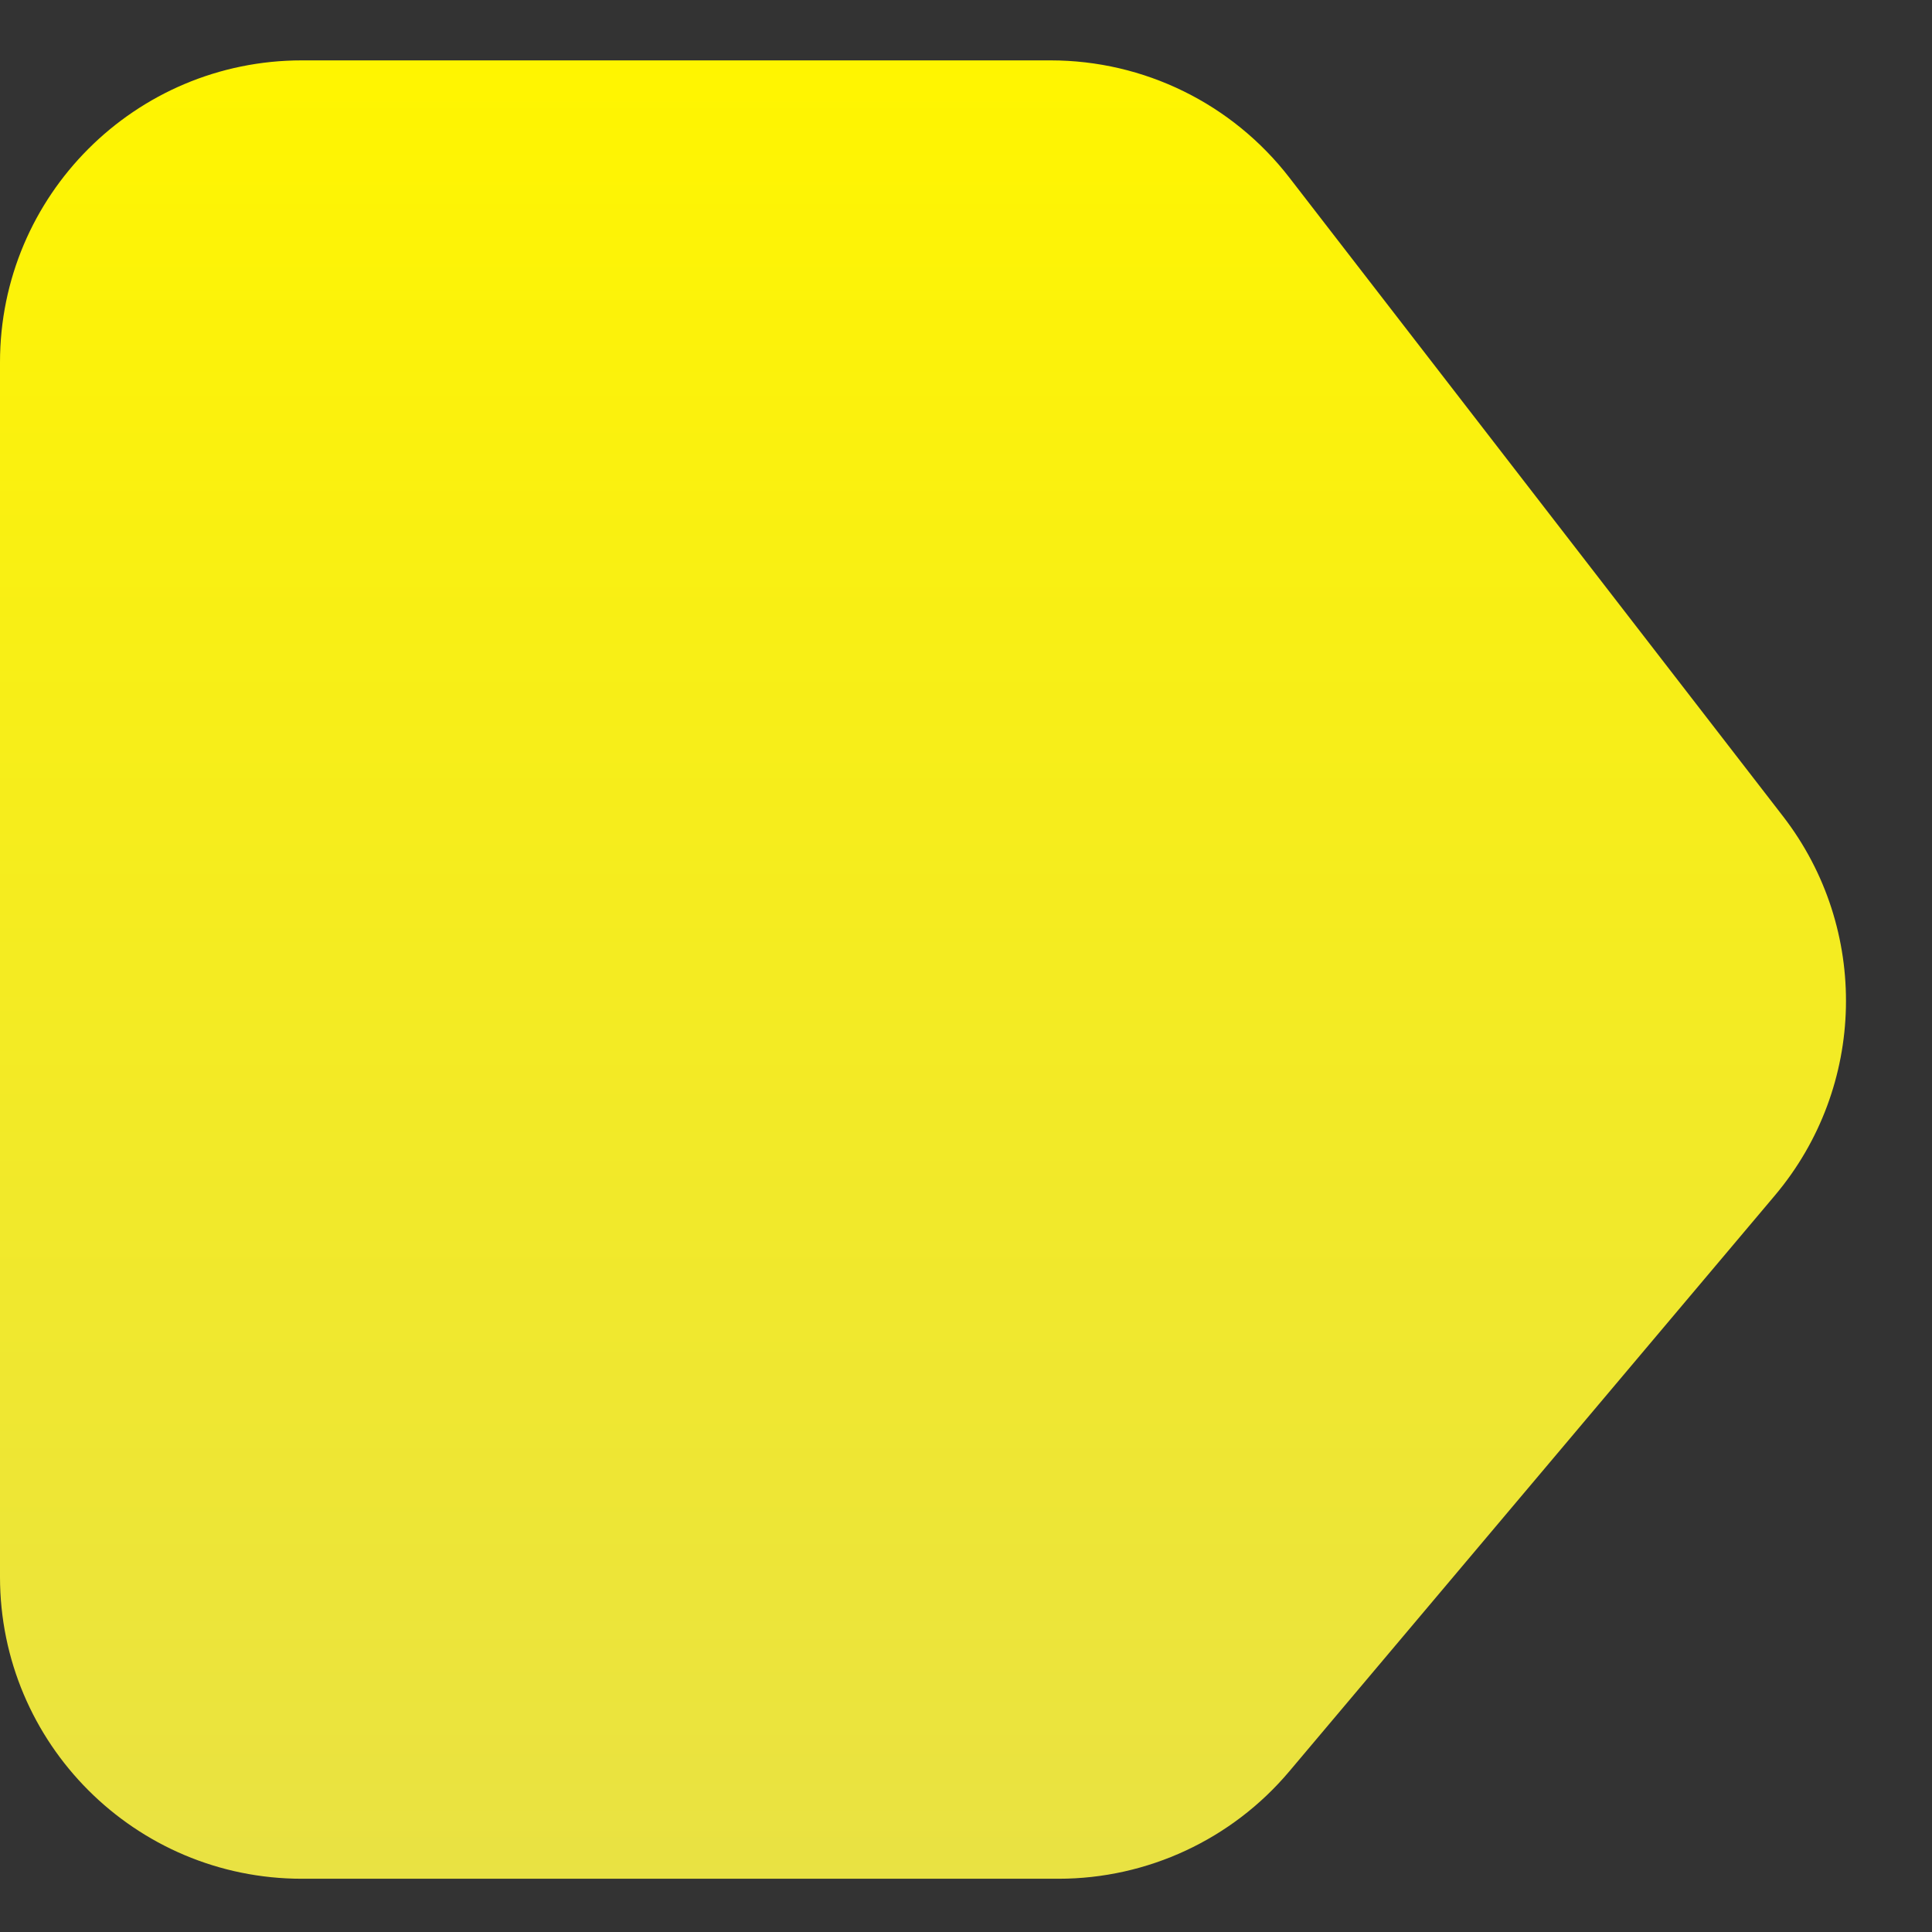 <svg width="32" height="32" viewBox="0 0 32 32" fill="none" xmlns="http://www.w3.org/2000/svg">
<rect x="0" y="0" width="32" height="32" fill="#333333" stroke="none"/>
<g clip-path="url(#clip0_71_117)">
<path d="M21.354 29.34C20.404 30.467 19.006 31.118 17.532 31.118L5 31.118C2.239 31.118 -3.86319e-07 28.879 -1.44907e-07 26.118L1.61383e-06 6C1.85525e-06 3.239 2.239 1 5 1L17.401 1C18.95 1 20.41 1.717 21.357 2.943L29.532 13.52C30.972 15.383 30.916 17.999 29.398 19.8L21.354 29.34Z" fill="url(#paint0_linear_71_117)"/>
</g>
<defs>
<linearGradient id="paint0_linear_71_117" x1="16" y1="31.118" x2="16" y2="1" gradientUnits="userSpaceOnUse">
<stop stop-color="#E9E243"/>
<stop offset="1" stop-color="#FFF500"/>
</linearGradient>
<clipPath id="clip0_71_117">
<rect width="32" height="32" fill="white"/>
</clipPath>
</defs>
</svg>
